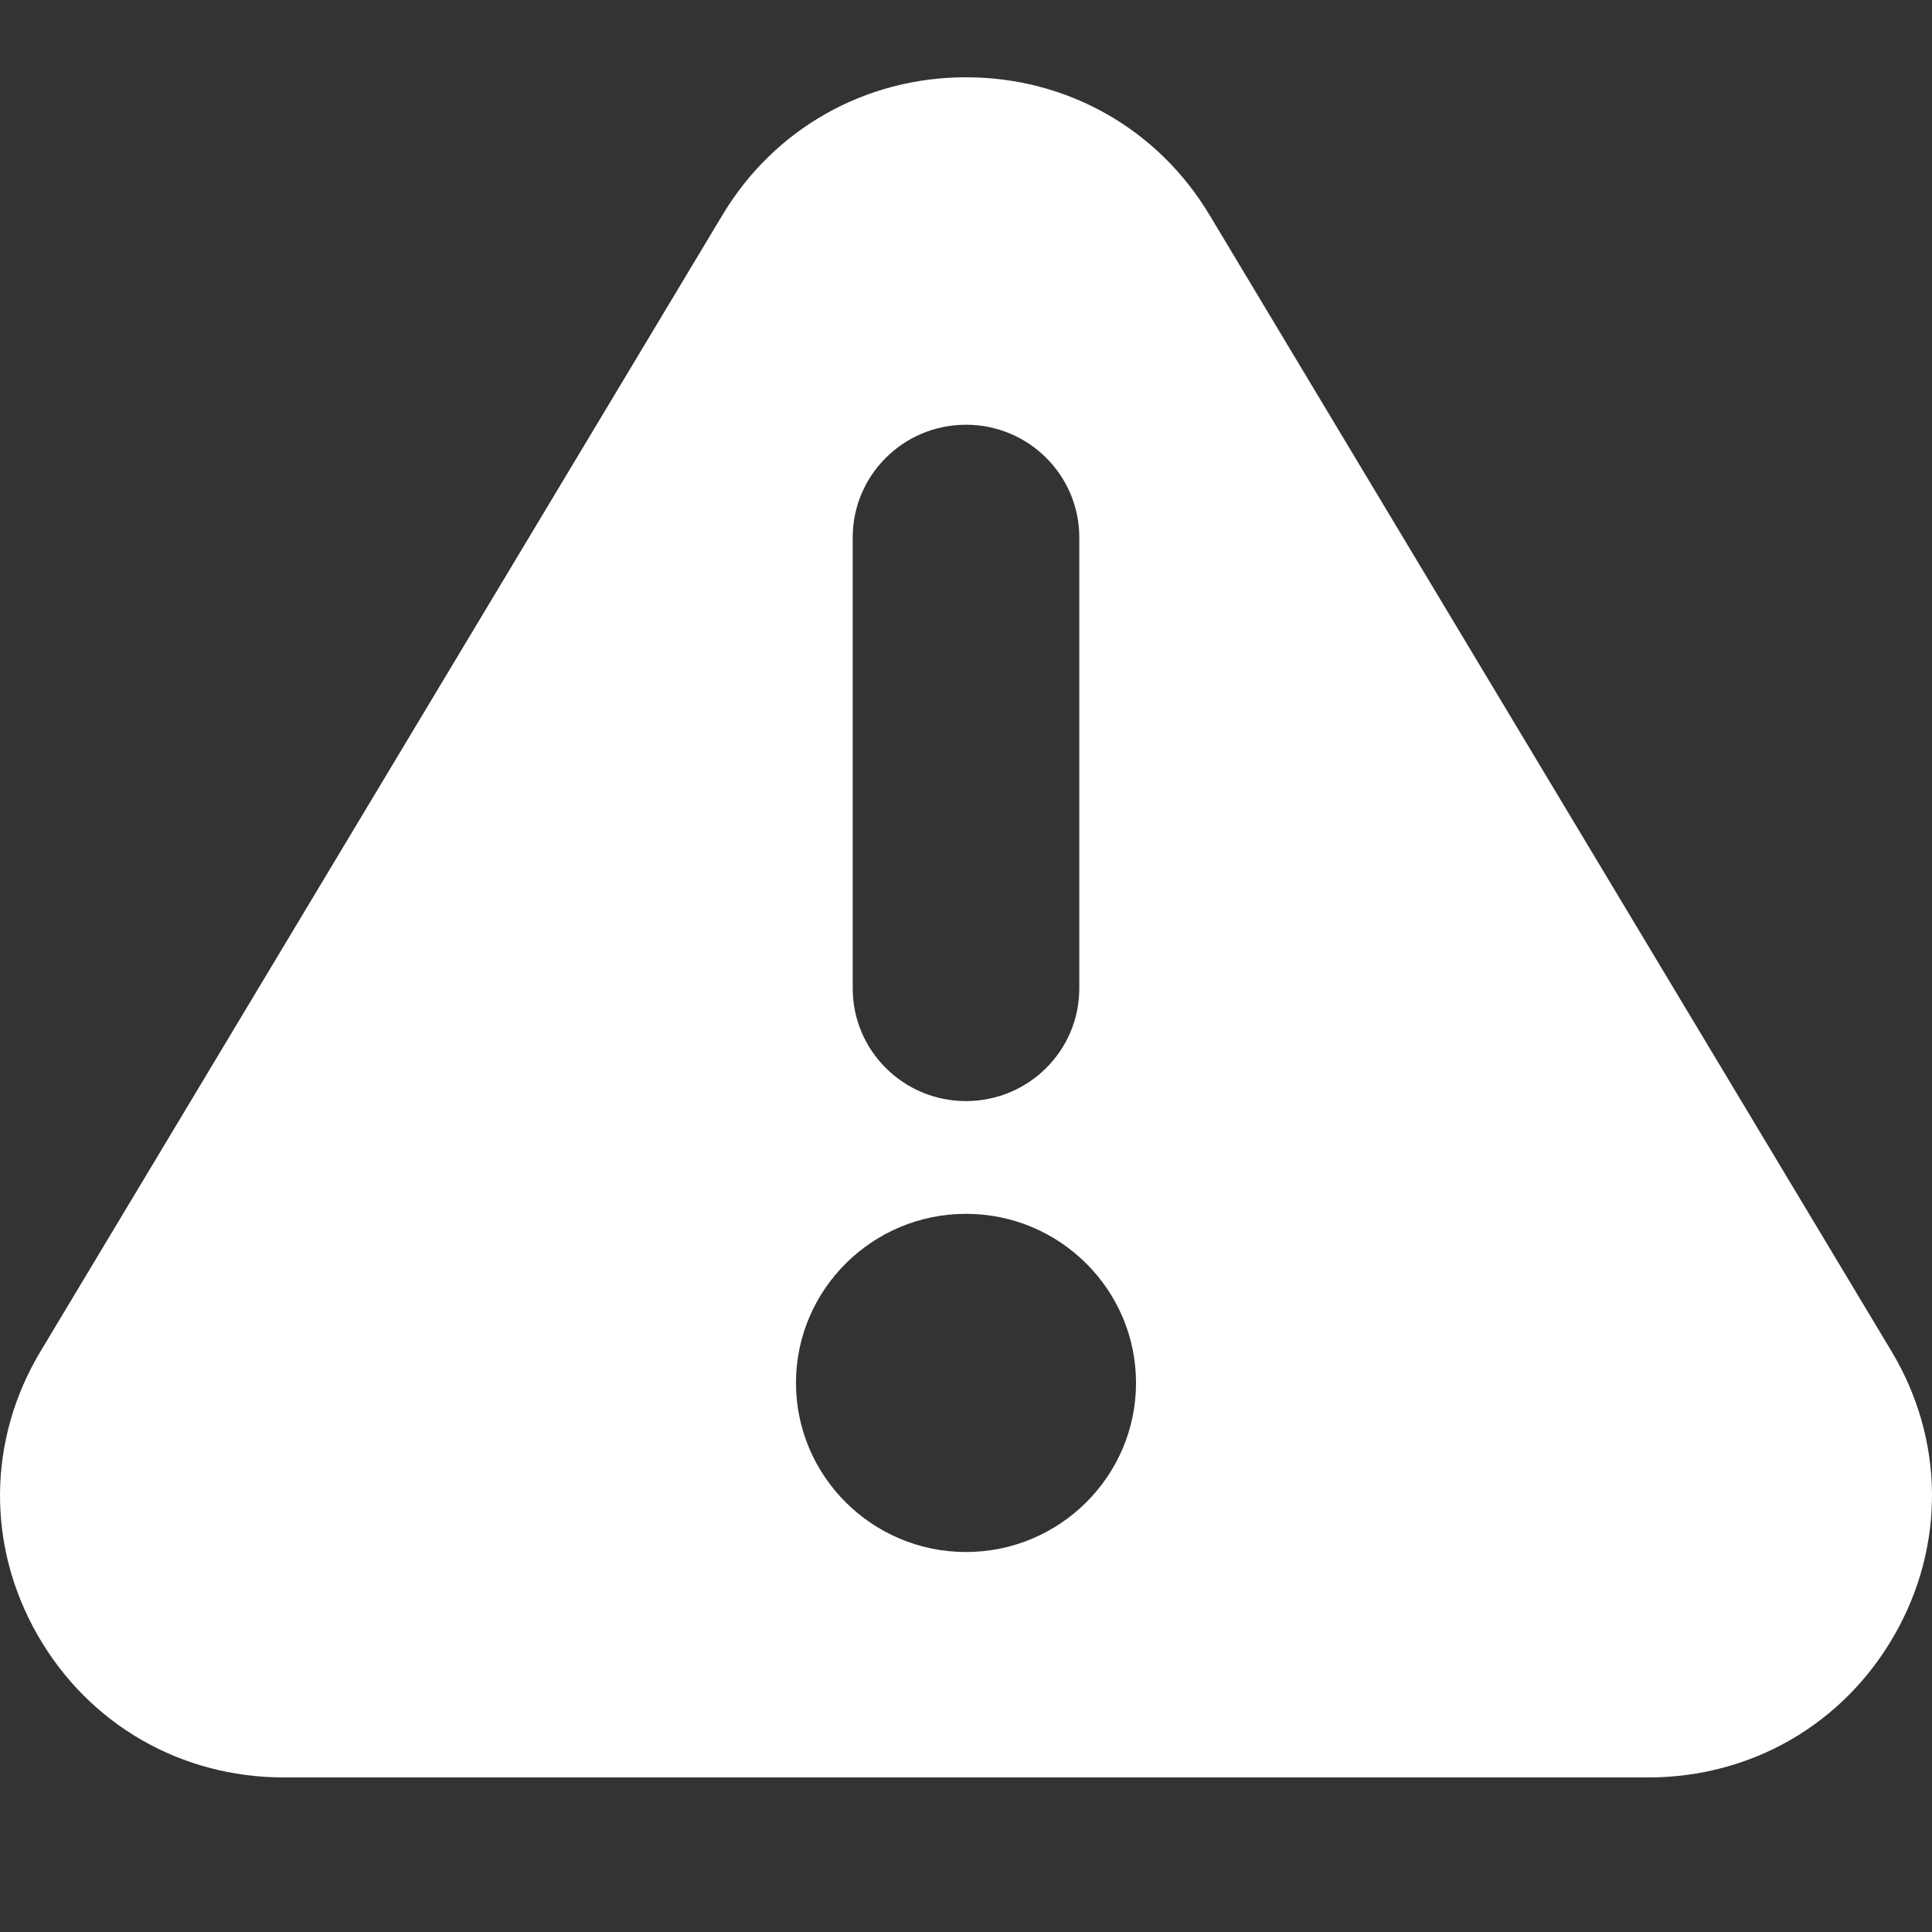 <svg width="25" height="25" viewBox="0 0 25 25" fill="none" xmlns="http://www.w3.org/2000/svg">
<rect x="0" y="0" width="25" height="25" fill="#333333" stroke="none"/>
<path d="M24.48 17.492L15.653 2.785C14.985 1.667 13.807 1 12.5 1C11.193 1 10.015 1.667 9.347 2.785L0.521 17.492C-0.161 18.633 -0.174 20.003 0.486 21.157C1.146 22.311 2.337 23 3.673 23H21.327C22.663 23 23.854 22.311 24.514 21.157C25.174 20.003 25.161 18.633 24.48 17.492ZM12.5 5.496C13.31 5.496 13.966 6.149 13.966 6.955V12.79C13.966 13.595 13.31 14.248 12.5 14.248C11.69 14.248 11.034 13.595 11.034 12.79V6.955C11.034 6.149 11.69 5.496 12.5 5.496ZM12.5 20.083C11.287 20.083 10.3 19.101 10.3 17.895C10.3 16.688 11.287 15.707 12.5 15.707C13.713 15.707 14.7 16.688 14.7 17.895C14.7 19.101 13.713 20.083 12.5 20.083Z" fill="white"/>
</svg>
